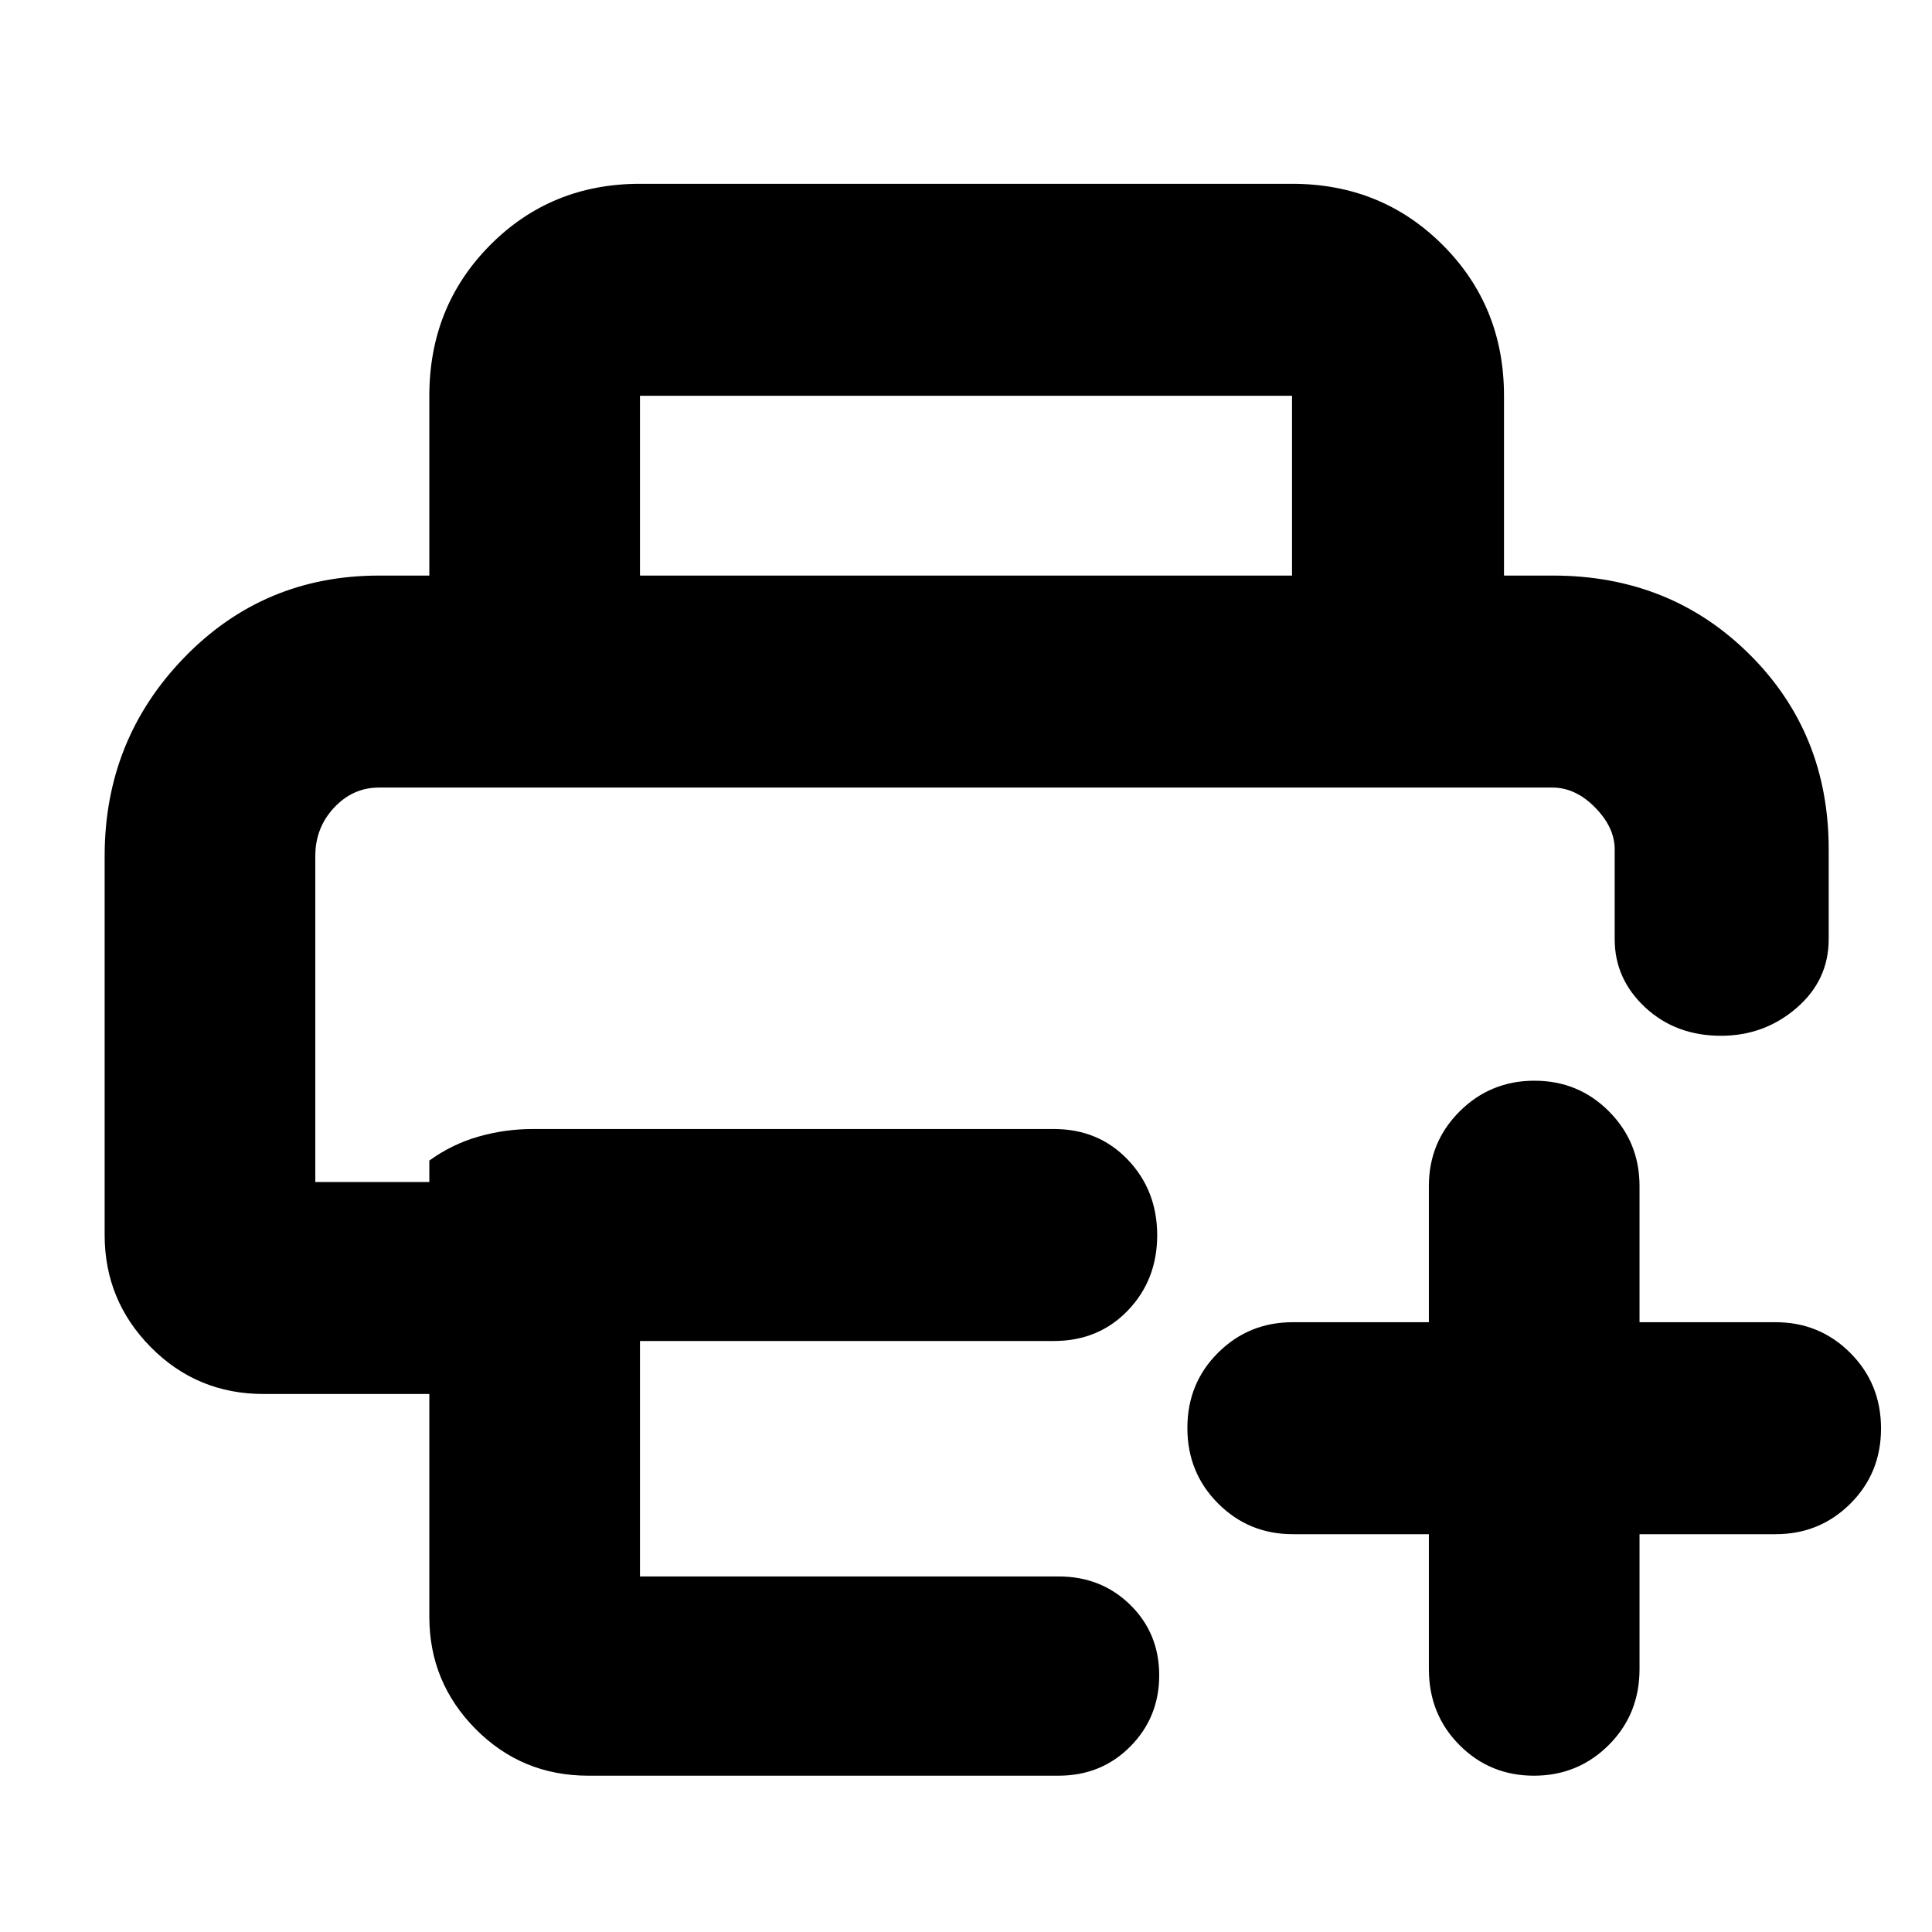<svg xmlns="http://www.w3.org/2000/svg" height="40" viewBox="0 -960 960 960" width="40"><path d="M156.67-568.67h645.66-645.66ZM52-534.67q0-57.76 39.49-98.55Q130.97-674 188.33-674h583.34q58.22 0 97.61 39.1t39.39 96.9v44.67q0 20.4-15.99 34.2-15.99 13.8-37.54 13.8-22.47 0-37.64-14.09-15.17-14.1-15.17-33.91V-538q0-10.83-9.72-20.75-9.73-9.92-21.28-9.92h-583q-12.99 0-22.33 9.99-9.33 9.98-9.33 24.01v162h56.66v-10.66q11.34-8.17 24.49-11.92 13.15-3.75 26.85-3.75h259q22.18 0 36.76 15.28Q575-368.43 575-346.22q0 22.22-14.57 37.39-14.58 15.16-36.76 15.16H318v117h208q21.25 0 35.63 14.13 14.37 14.12 14.37 35 0 20.87-14.37 35.37-14.38 14.5-35.63 14.5H292.33q-33.02 0-56.01-23.2-22.99-23.21-22.99-55.8v-110.66H131q-33.02 0-56.01-23.21Q52-313.75 52-346.33v-188.34ZM213.33-674v-89.33q0-44.48 30.24-74.91 30.23-30.43 74.43-30.43h324q44.48 0 74.9 30.43 30.43 30.43 30.43 74.91V-674H642v-89.33H318V-674H213.33ZM710-197.67h-67.67q-21.83 0-37.08-15.28T590-250.45q0-22.22 15.25-37.38Q620.5-303 642.33-303H710v-67.67q0-21.83 15.28-37.08Q740.57-423 762.45-423q21.88 0 37.05 15.25 15.17 15.25 15.17 37.08V-303h67.66q21.84 0 37.09 15.28 15.25 15.29 15.25 37.5 0 22.22-15.25 37.39-15.25 15.16-37.09 15.16h-67.66v67q0 22.5-15.29 37.75-15.28 15.25-37.16 15.25-21.89 0-37.05-15.25Q710-108.17 710-130.67v-67Z"/></svg>